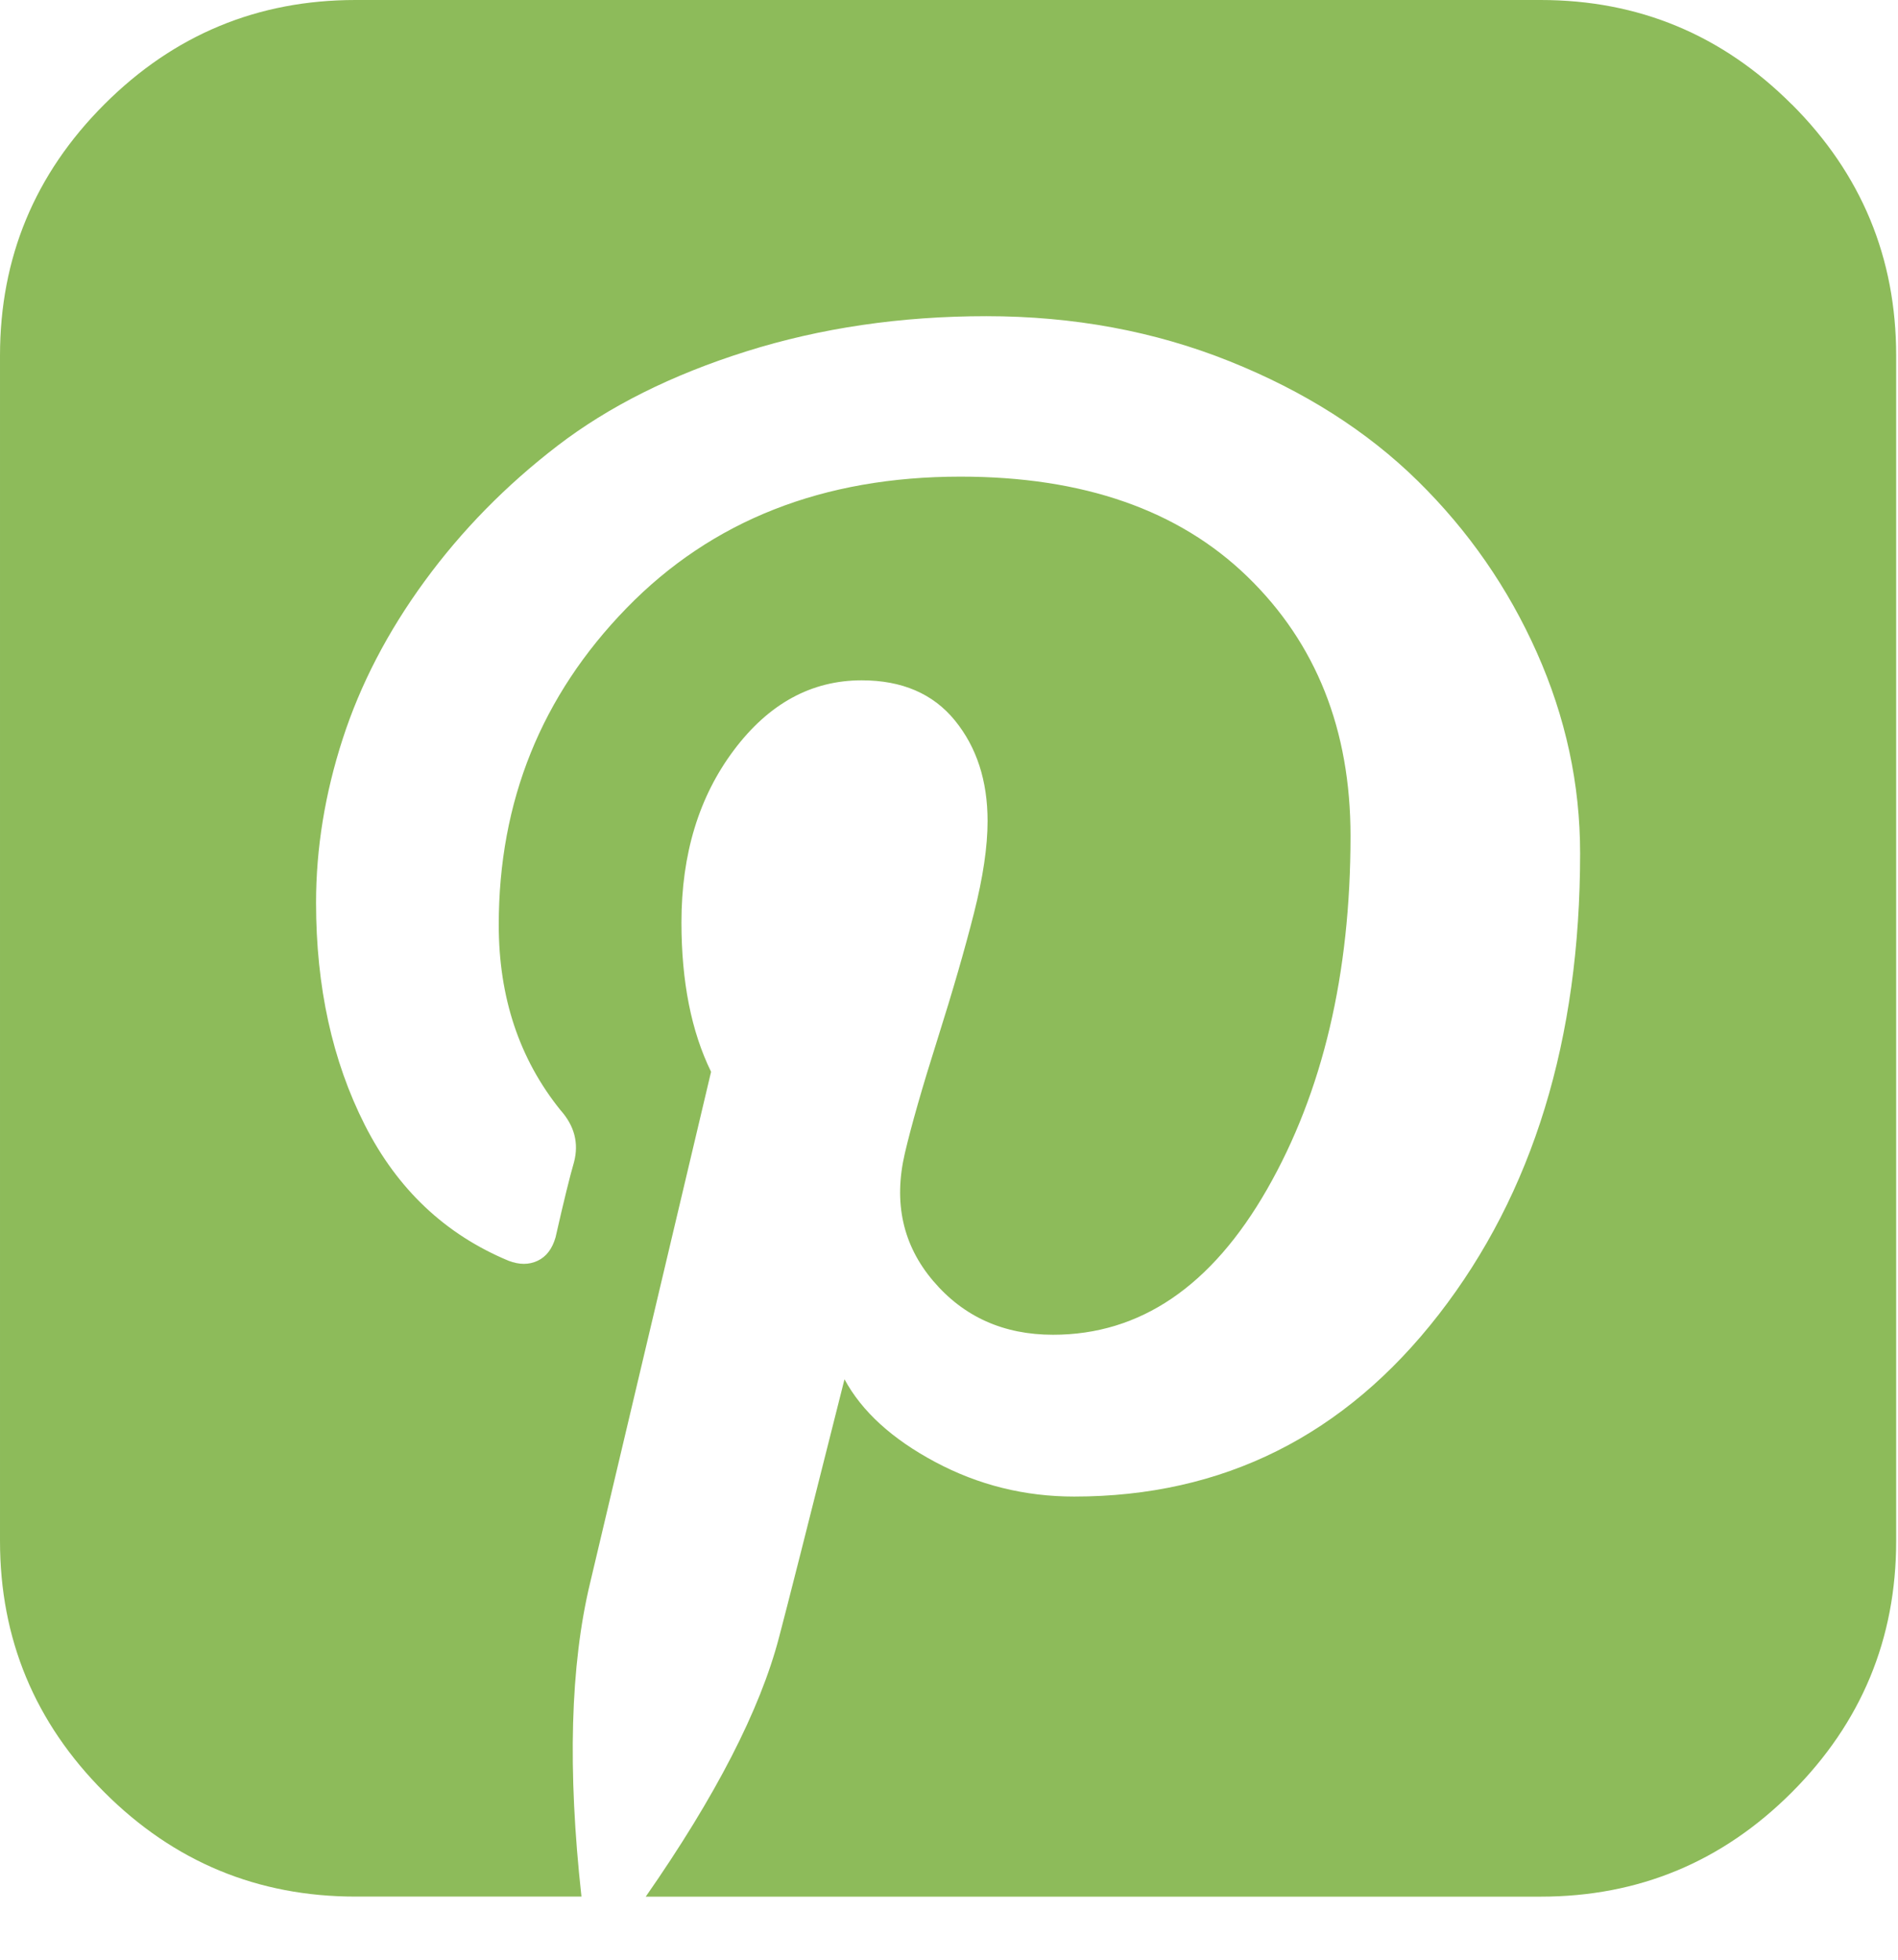 <!-- Generated by IcoMoon.io -->
<svg version="1.1" xmlns="http://www.w3.org/2000/svg" width="31" height="32" viewBox="0 0 31 32">
<title>pinterest-box</title>
<path fill="#8dbb5a" d="M29.264 1.704c-1.135-1.136-2.503-1.704-4.102-1.704v-0h-19.355c-1.599 0-2.967 0.568-4.103 1.704s-1.704 2.504-1.704 4.103v19.355c0 1.599 0.568 2.967 1.704 4.103s2.504 1.704 4.103 1.704h3.69c-0.229-2.070-0.182-3.777 0.141-5.121l1.976-8.347c-0.323-0.659-0.484-1.472-0.484-2.44 0-1.116 0.286-2.053 0.857-2.813s1.267-1.139 2.087-1.139c0.658 0 1.166 0.218 1.522 0.655s0.534 0.985 0.534 1.643c0 0.417-0.074 0.917-0.222 1.502s-0.346 1.27-0.595 2.057c-0.249 0.786-0.427 1.408-0.534 1.865-0.188 0.806-0.034 1.502 0.464 2.087s1.149 0.877 1.956 0.877c1.425 0 2.591-0.793 3.498-2.379s1.361-3.508 1.361-5.766c0-1.734-0.561-3.145-1.684-4.234s-2.684-1.633-4.687-1.633c-2.244 0-4.062 0.716-5.454 2.147s-2.087 3.155-2.087 5.172c0 1.183 0.336 2.191 1.008 3.025 0.228 0.255 0.302 0.538 0.222 0.847-0.067 0.229-0.168 0.638-0.302 1.23-0.054 0.188-0.151 0.316-0.293 0.383s-0.299 0.067-0.474 0c-1.035-0.43-1.818-1.17-2.349-2.218s-0.796-2.258-0.796-3.629c0-0.887 0.145-1.778 0.434-2.671s0.736-1.754 1.341-2.581c0.605-0.827 1.327-1.563 2.167-2.208s1.868-1.159 3.085-1.542 2.524-0.575 3.921-0.575c1.425 0 2.749 0.246 3.972 0.736s2.248 1.142 3.075 1.955c0.827 0.813 1.475 1.747 1.945 2.803s0.706 2.147 0.706 3.276c0 3.038-0.769 5.548-2.308 7.53s-3.525 2.974-5.957 2.974c-0.807 0-1.563-0.188-2.268-0.564s-1.199-0.827-1.482-1.351c-0.591 2.352-0.948 3.757-1.069 4.214-0.309 1.183-1.035 2.594-2.177 4.234h14.617c1.599 0 2.967-0.568 4.102-1.704s1.704-2.504 1.704-4.103v-19.356c0-1.599-0.568-2.967-1.704-4.103v0z"></path>
</svg>
